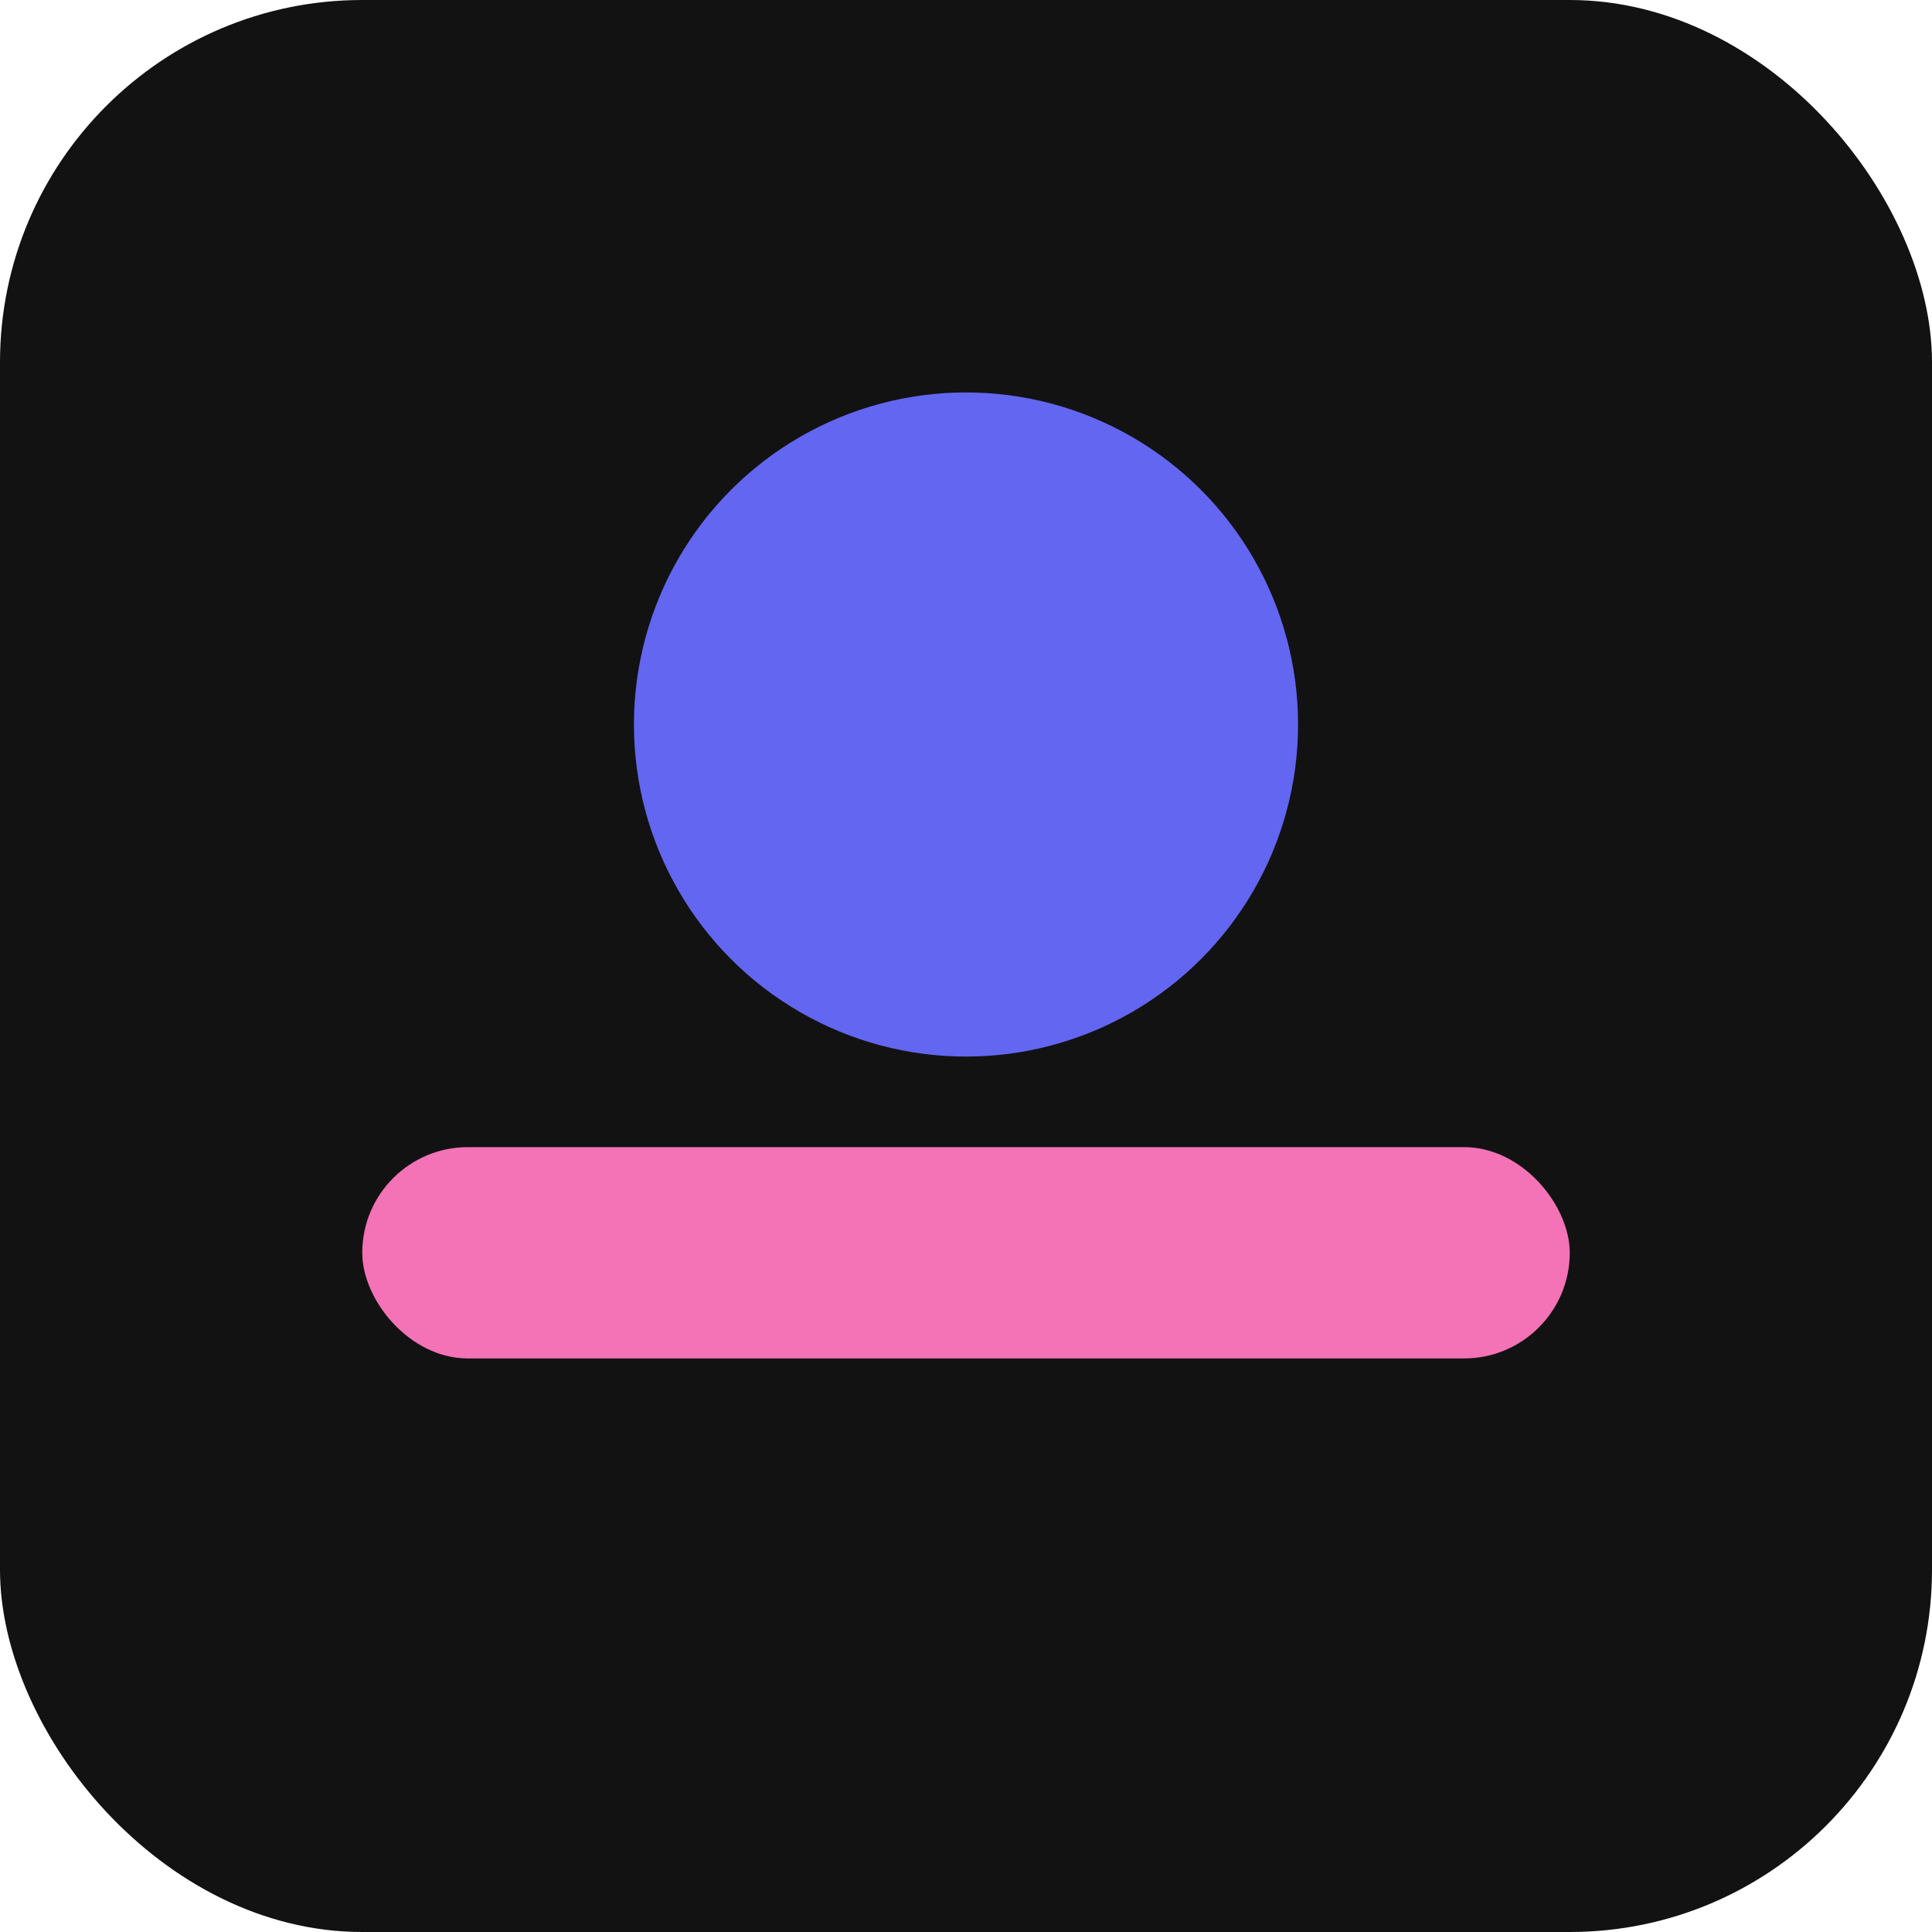 <svg xmlns="http://www.w3.org/2000/svg" viewBox="0 0 256 256">
  <rect width="256" height="256" rx="48" fill="#121212"/>
  <circle cx="128" cy="96" r="44" fill="#6366F1"/>
  <rect x="48" y="152" width="160" height="28" rx="14" fill="#F472B6"/>
</svg>


